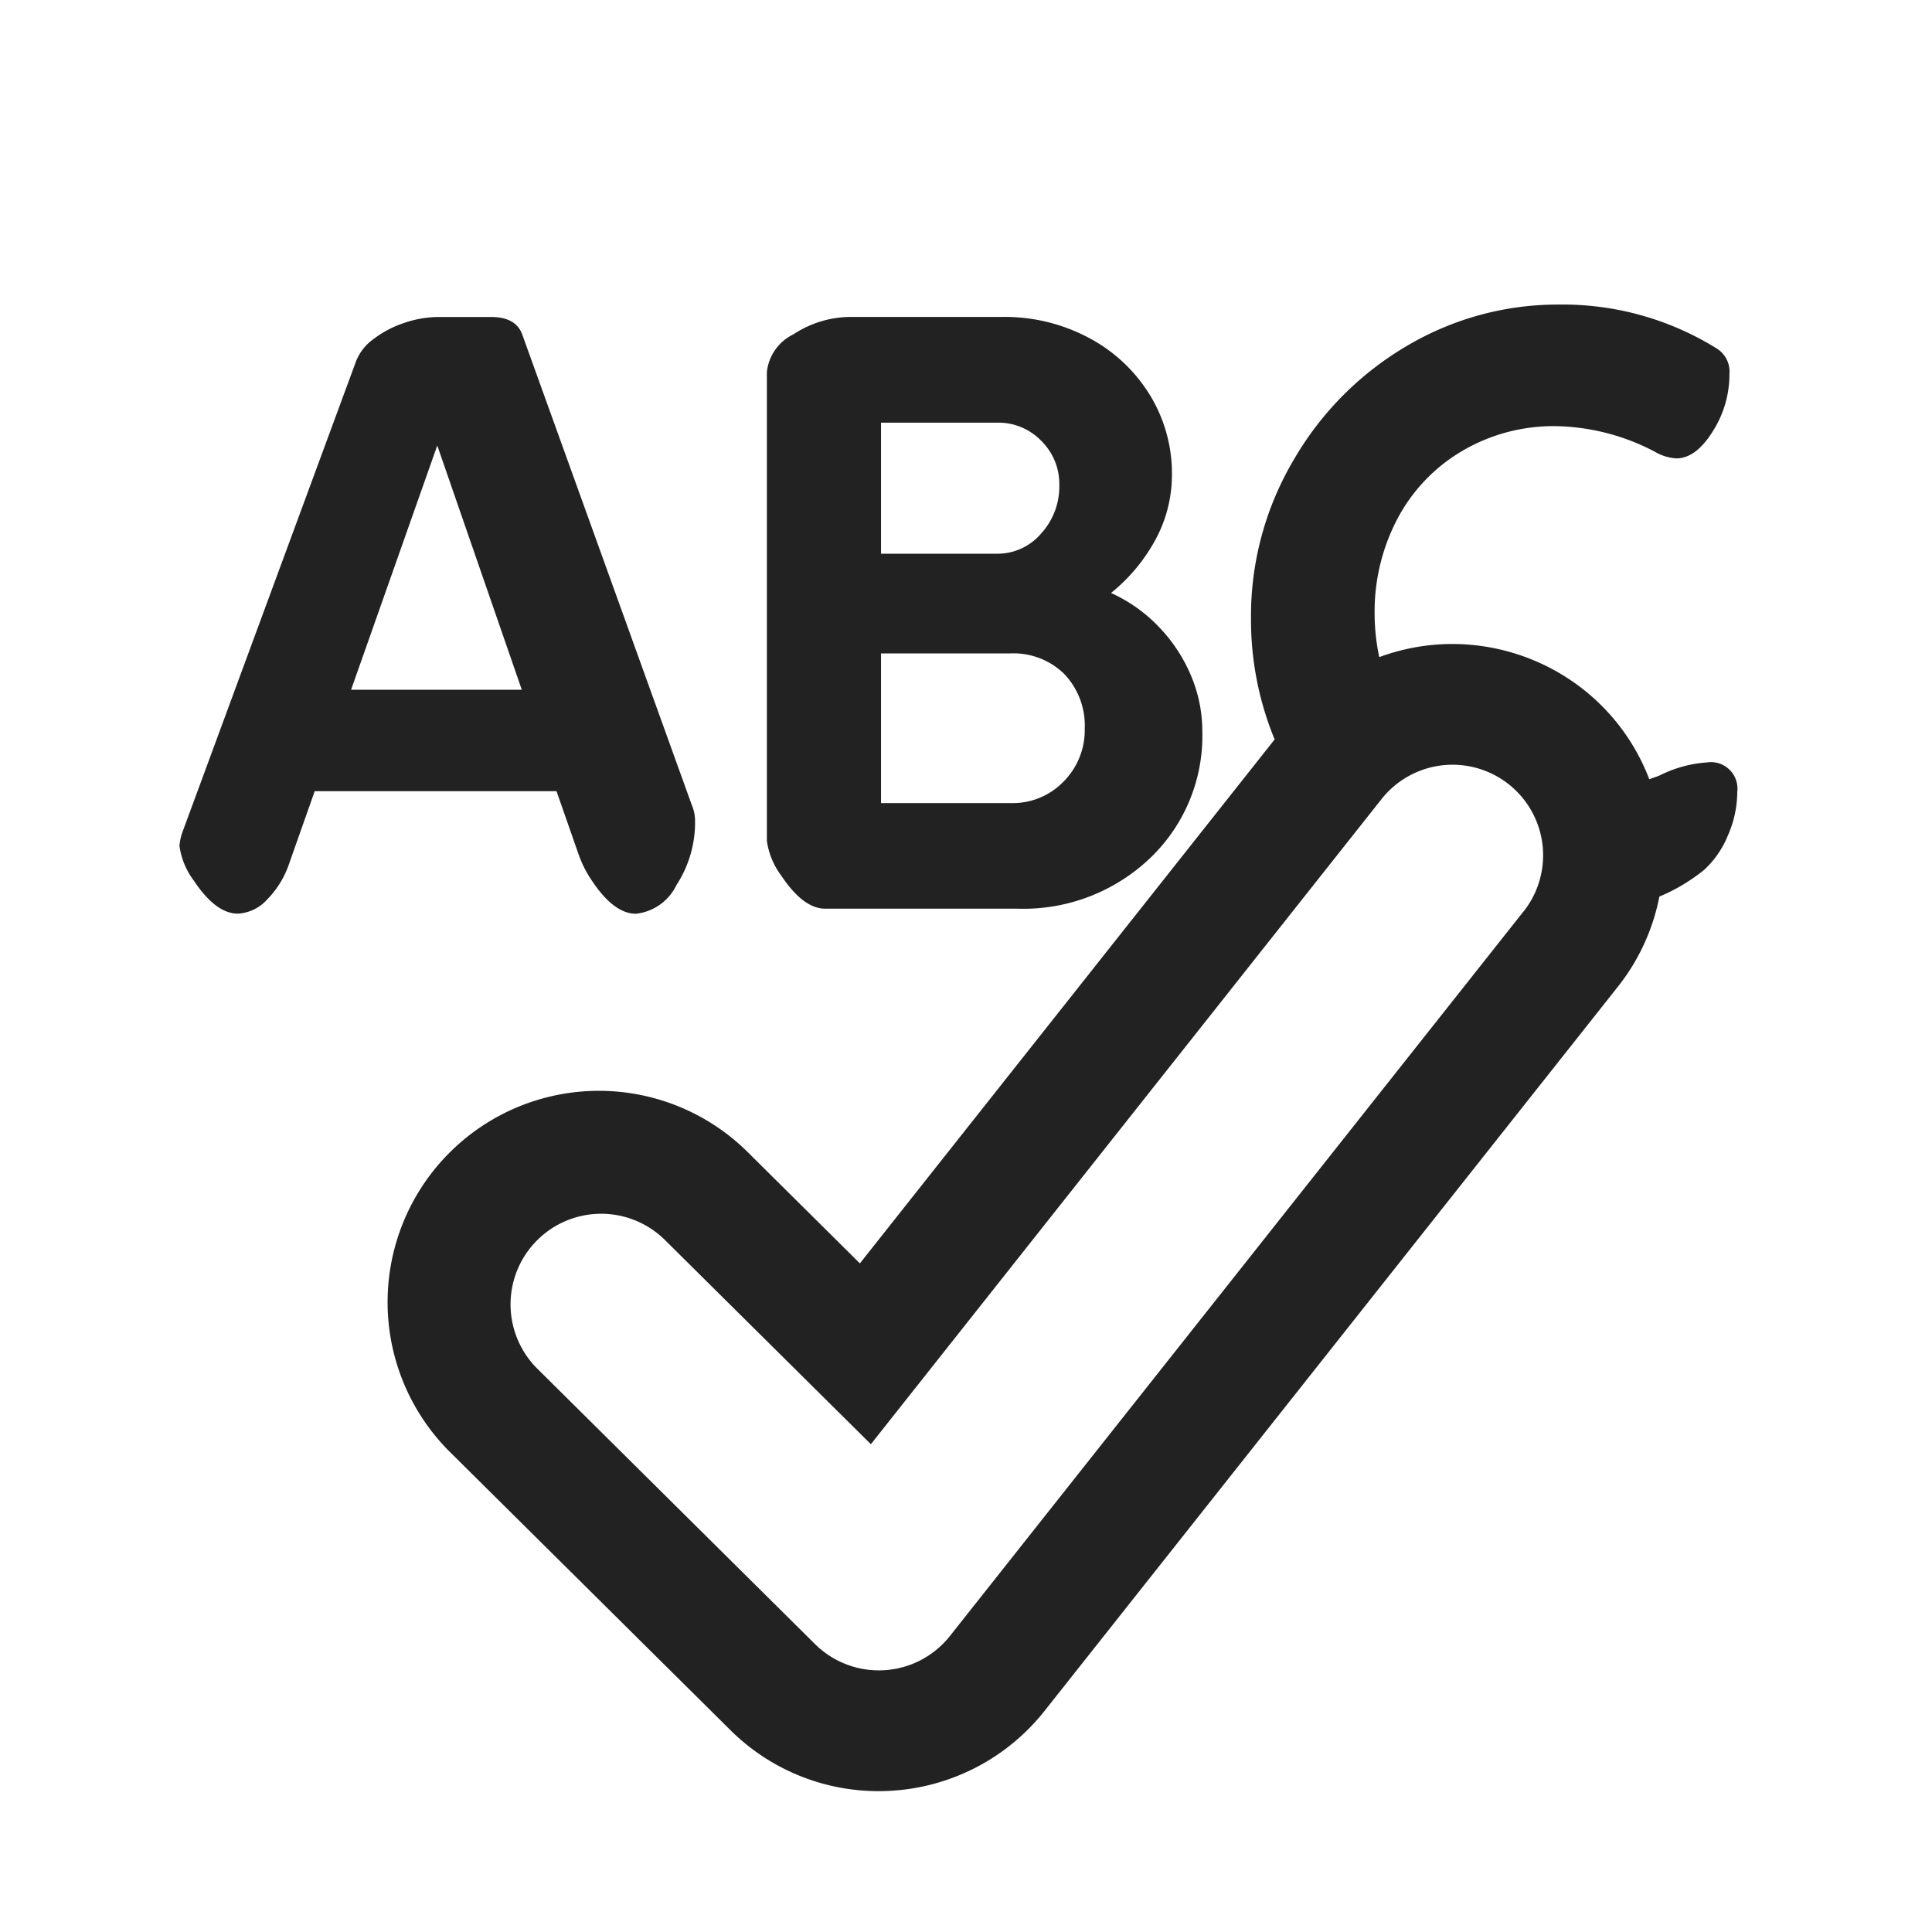 <svg width="64" height="64" fill="none" xmlns="http://www.w3.org/2000/svg"><path d="M19.19 28.365c.106.287.247.56.42.812.485.728.97 1.092 1.455 1.092a1.688 1.688 0 0 0 1.344-.952 3.787 3.787 0 0 0 .616-2.1 1.375 1.375 0 0 0-.112-.56l-5.6-15.54c-.133-.41-.478-.615-1.036-.616h-1.763c-.386.004-.77.072-1.135.2-.363.12-.704.3-1.008.532a1.652 1.652 0 0 0-.574.728L6.058 27.525c-.062.16-.1.329-.113.5.06.417.223.812.476 1.148.486.728.971 1.092 1.456 1.092a1.399 1.399 0 0 0 .98-.476c.332-.339.58-.75.728-1.2l.84-2.38h8.01l.754 2.156Zm-7.56-5.516 2.855-8.092 2.8 8.092H11.63ZM27.337 30.101h6.355a6.087 6.087 0 0 0 4.4-1.668 5.6 5.6 0 0 0 1.736-4.22 4.714 4.714 0 0 0-.364-1.808 5.279 5.279 0 0 0-1.05-1.612 5.078 5.078 0 0 0-1.61-1.15 5.828 5.828 0 0 0 1.5-1.817c.34-.647.518-1.368.518-2.1a4.98 4.98 0 0 0-.714-2.614 5.245 5.245 0 0 0-2-1.9 5.918 5.918 0 0 0-2.913-.713h-4.99a3.452 3.452 0 0 0-1.918.574 1.575 1.575 0 0 0-.883 1.246v15.54a2.5 2.5 0 0 0 .477 1.148c.486.73.971 1.094 1.456 1.094Zm1.848-16.1h3.864a1.971 1.971 0 0 1 1.442.6 2 2 0 0 1 .6 1.47 2.309 2.309 0 0 1-.6 1.6 1.9 1.9 0 0 1-1.47.672h-3.836v-4.342Zm0 7.644h4.284a2.402 2.402 0 0 1 1.792.688 2.472 2.472 0 0 1 .672 1.806 2.406 2.406 0 0 1-.7 1.75 2.334 2.334 0 0 1-1.736.714h-4.312v-4.958Z" fill="#222"/><path d="M56.54 25.257c-.536.037-1.06.18-1.54.42-.12.055-.243.088-.365.136a6.941 6.941 0 0 0-2.176-2.968 7.027 7.027 0 0 0-4.343-1.512c-.828 0-1.65.148-2.427.435a7.055 7.055 0 0 1-.153-1.435 6.614 6.614 0 0 1 .742-3.122 5.68 5.68 0 0 1 2.128-2.254 5.96 5.96 0 0 1 3.151-.84 7.285 7.285 0 0 1 3.3.868c.206.117.436.185.672.2.43 0 .83-.294 1.2-.882a3.513 3.513 0 0 0 .561-1.918.9.9 0 0 0-.42-.84 9.66 9.66 0 0 0-5.236-1.456 9.8 9.8 0 0 0-4.985 1.344 10.43 10.43 0 0 0-3.765 3.752 10.157 10.157 0 0 0-1.443 5.32 10.399 10.399 0 0 0 .783 3.99L28.485 41.851l-3.672-3.642a7 7 0 1 0-9.857 9.941l9.23 9.153a6.959 6.959 0 0 0 5.37 2.016 7 7 0 0 0 5.043-2.639l19-24a6.951 6.951 0 0 0 1.37-2.98 6.047 6.047 0 0 0 1.483-.885 3.14 3.14 0 0 0 .784-1.134c.204-.456.31-.949.313-1.448a.878.878 0 0 0-1.009-.976Zm-6.073 4.938-19 24a3 3 0 0 1-2.348 1.138 3 3 0 0 1-2.12-.87l-9.23-9.154a3.002 3.002 0 0 1 4.23-4.26l6.85 6.792 16.916-21.37a3 3 0 0 1 4.705 3.724h-.003Z" fill="#222"/></svg>